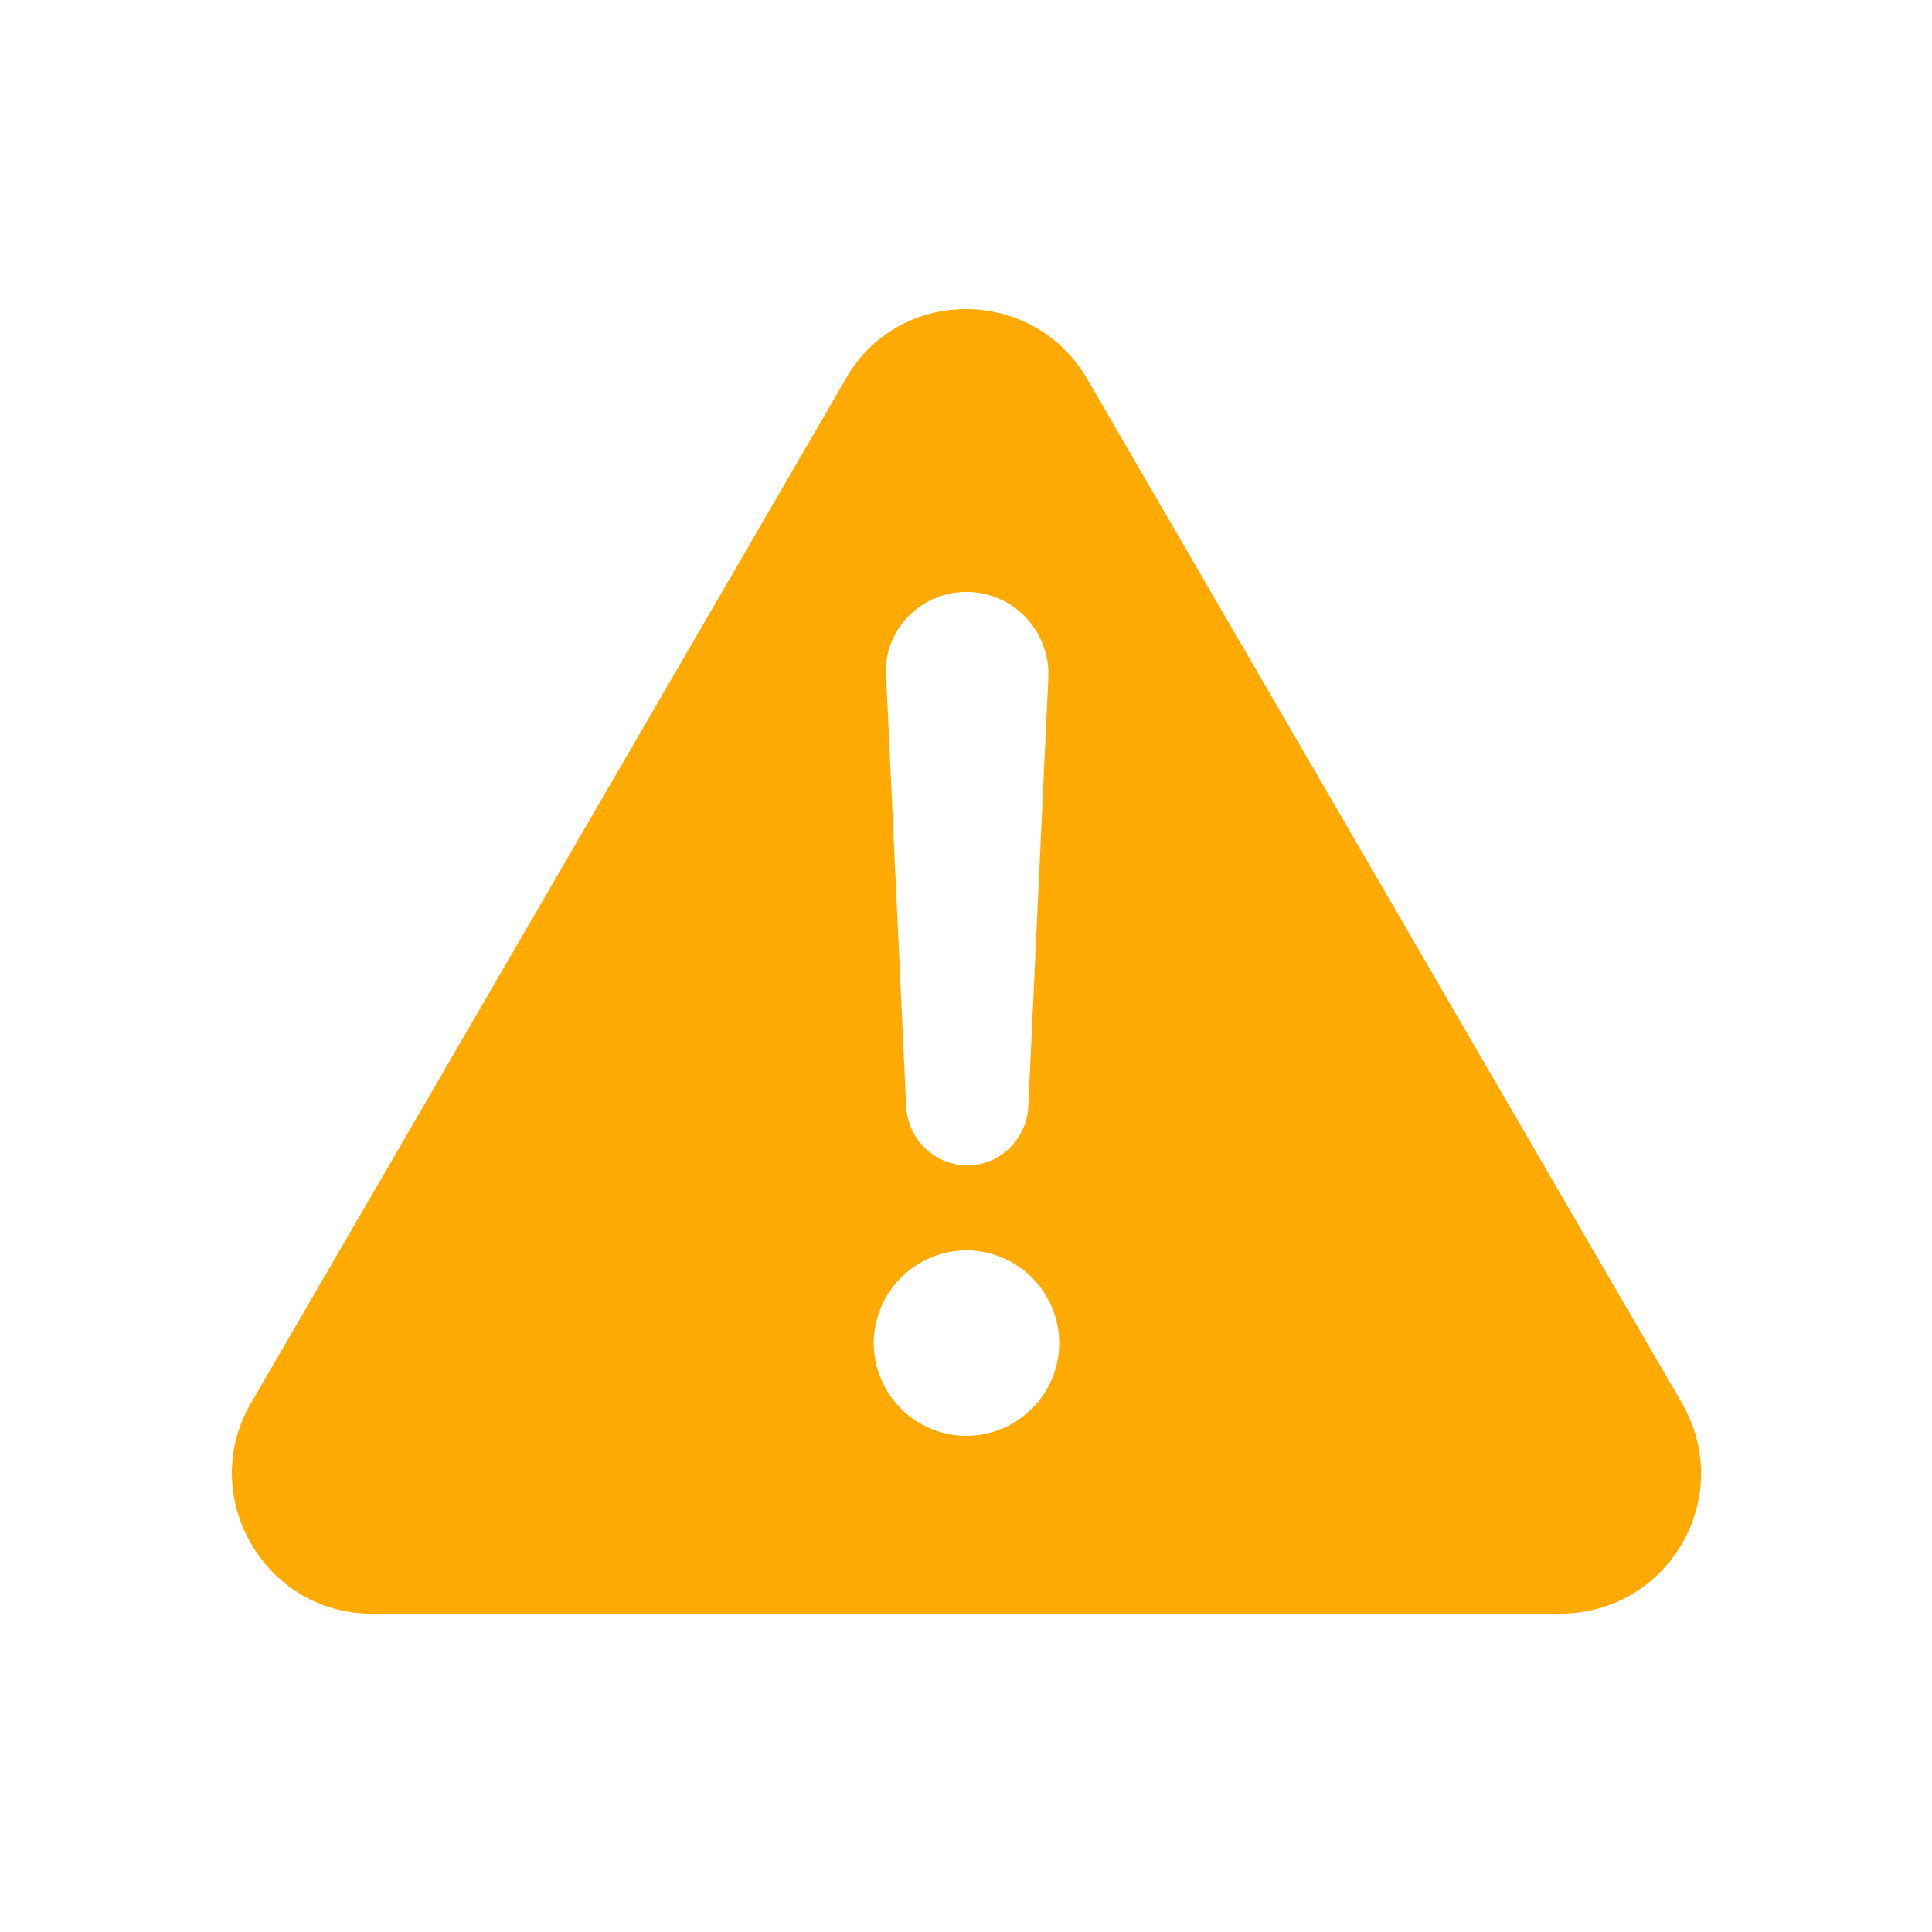 <svg width="50" height="50" viewBox="0 0 50 50" fill="none" xmlns="http://www.w3.org/2000/svg">
<path d="M43.532 36.32L28.132 9.8C26.732 7.4 23.252 7.4 21.892 9.8L6.492 36.32C5.092 38.72 6.852 41.76 9.612 41.76H40.372C43.172 41.76 44.932 38.76 43.532 36.32ZM24.932 15.32C26.092 15.28 27.052 16.16 27.132 17.32C27.132 17.4 27.132 17.44 27.132 17.52L26.612 28.64C26.572 29.52 25.812 30.2 24.972 30.16C24.132 30.12 23.492 29.44 23.452 28.64L22.932 17.48C22.852 16.36 23.772 15.36 24.932 15.32ZM25.012 37.16C23.692 37.16 22.612 36.08 22.612 34.76C22.612 33.44 23.692 32.36 25.012 32.36C26.332 32.36 27.412 33.44 27.412 34.76C27.412 36.08 26.332 37.16 25.012 37.16Z" fill="#FFA903"/>
</svg>
